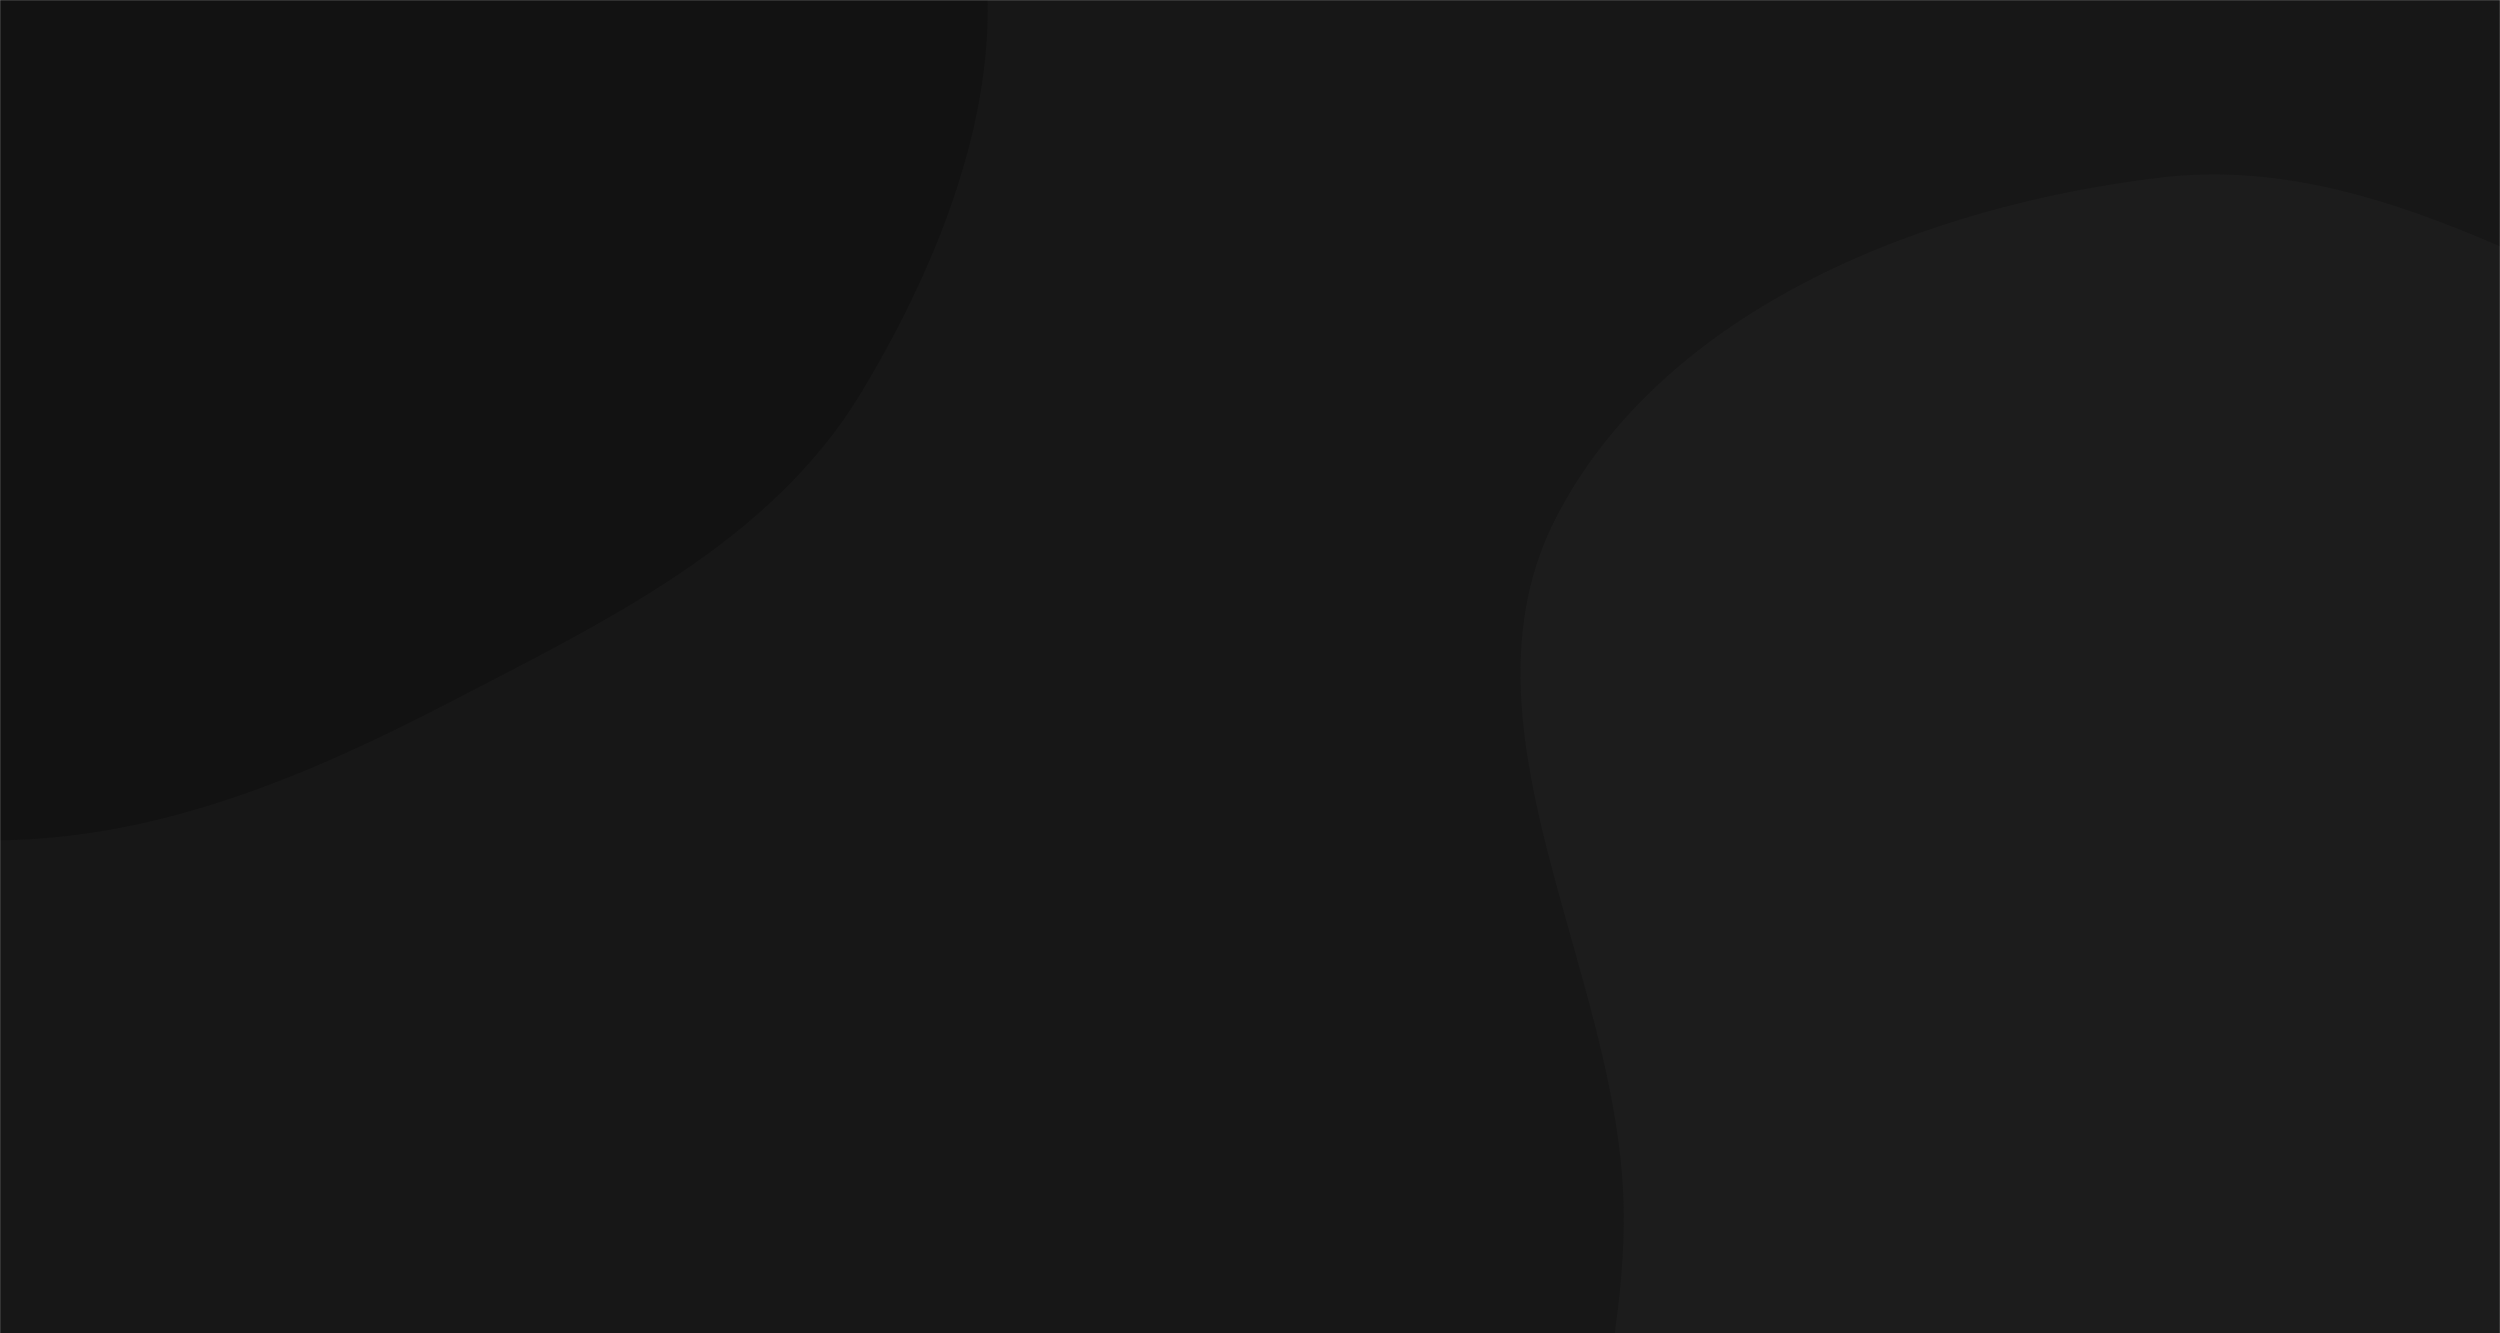 <svg xmlns="http://www.w3.org/2000/svg" version="1.1" xmlns:xlink="http://www.w3.org/1999/xlink" xmlns:svgjs="http://svgjs.com/svgjs" width="1920" height="1024" preserveAspectRatio="none" viewBox="0 0 1920 1024">
    <g mask="url(&quot;#SvgjsMask1244&quot;)" fill="none">
        <rect width="1920" height="1024" x="0" y="0" fill="rgba(23, 23, 23, 1)"></rect>
        <path d="M0,645.34C123.256,643.876,236.918,595.682,346.308,538.866C465.278,477.074,591.808,416.669,661.157,301.94C734.12,181.231,792.296,23.502,735.993,-105.82C679.147,-236.39,501.827,-252.396,384.609,-333.266C302.273,-390.07,245.042,-479.6,149.816,-510.226C53.286,-541.271,-47.158,-513.489,-148.168,-504.613C-275.754,-493.402,-421.218,-531.812,-520.824,-451.297C-621.809,-369.667,-661.284,-224.022,-655.783,-94.287C-650.615,27.594,-544.423,114.533,-492.157,224.76C-440.893,332.875,-442.598,469.421,-351.635,547.155C-257.207,627.85,-124.202,646.815,0,645.34" fill="#121212"></path>
        <path d="M1920 1853.518C2068.838 1817.619 2150.933 1666.399 2277.137 1579.716 2398.082 1496.645 2561.987 1475.989 2645.398 1355.278 2734.375 1226.512 2756.656 1061.597 2742.891 905.686 2728.652 744.413 2679.738 579.534 2566.677 463.651 2456.108 350.322 2286.006 338.462 2137.067 284.738 1976.98 226.992 1828.368 116.335 1659.369 136.371 1479.756 157.665 1279.279 235.972 1195.652 396.349 1111.751 557.25 1243.503 745.805 1246.979 927.234 1249.72 1070.292 1183.665 1206.623 1213.856 1346.485 1248.921 1508.925 1296.849 1686.671 1431.837 1783.597 1568.123 1881.455 1756.897 1892.857 1920 1853.518" fill="#1c1c1c"></path>
    </g>
    <defs>
        <mask id="SvgjsMask1244">
            <rect width="1920" height="1024" fill="#ffffff"></rect>
        </mask>
    </defs>
</svg>